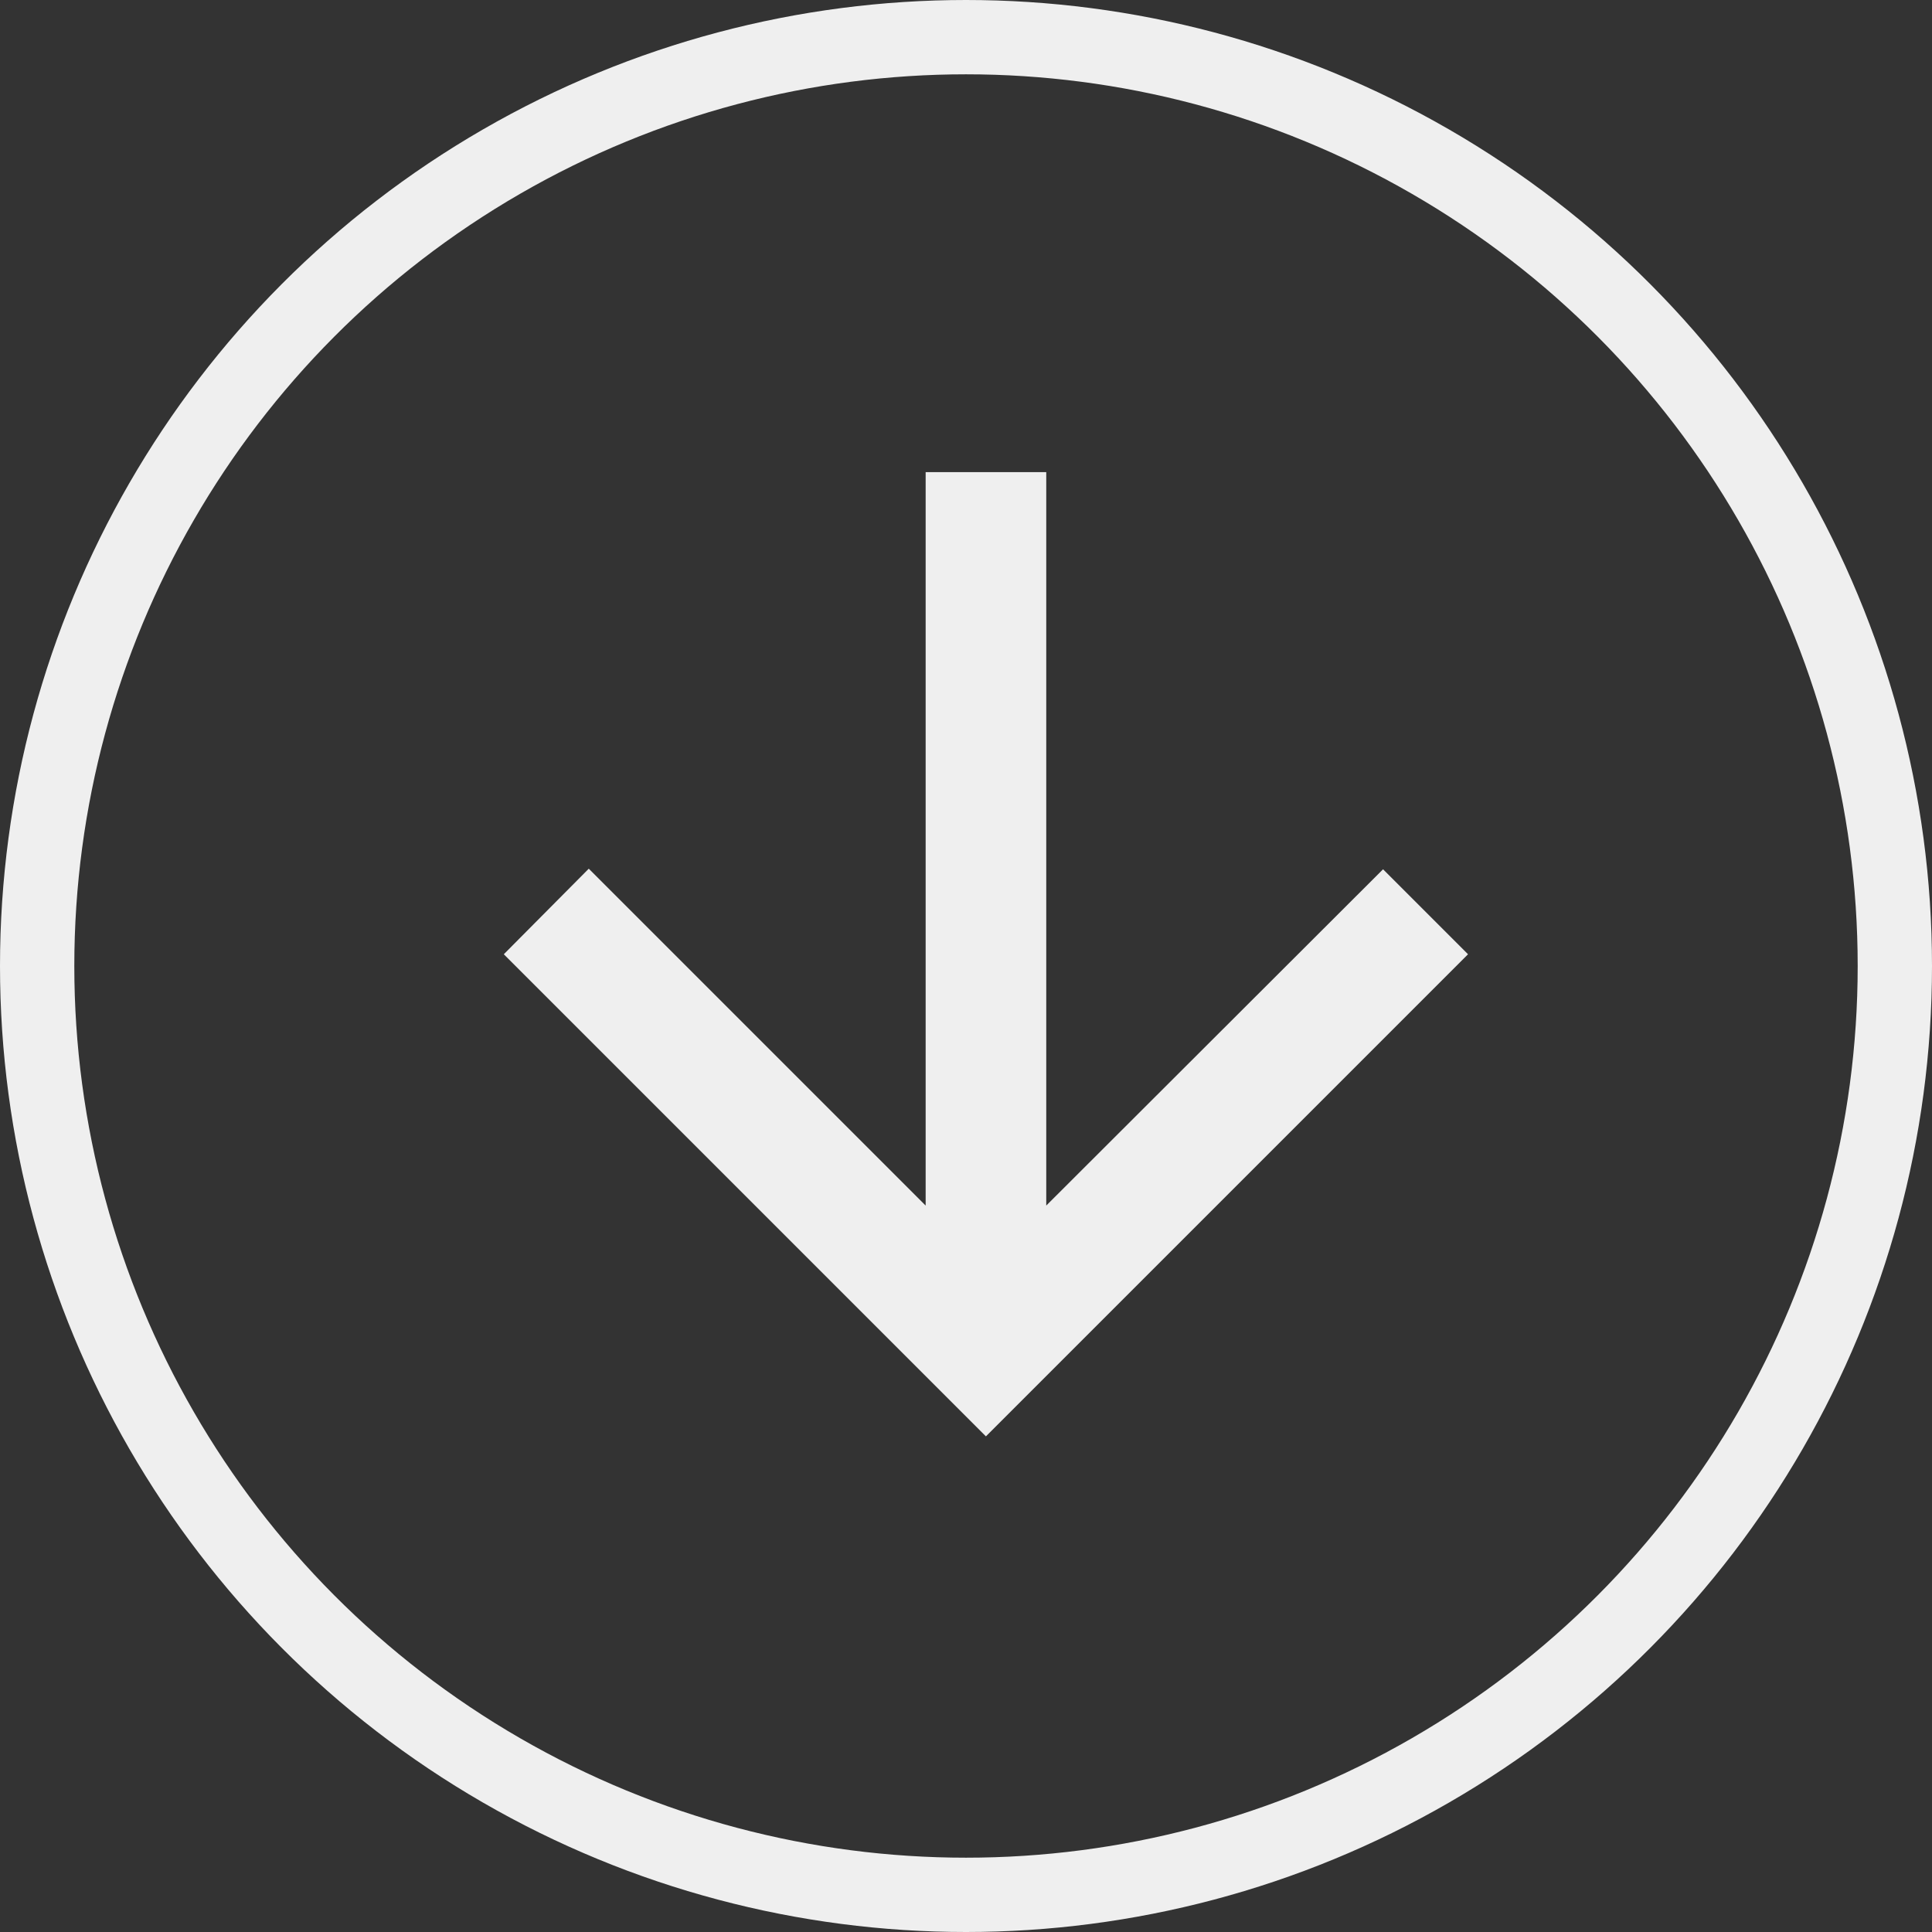 <svg xmlns="http://www.w3.org/2000/svg" width="52" height="52" viewBox="0 0 52 52"><rect x="0" y="0" width="52" height="52" fill="#333333" stroke="none"/><defs><style>.a,.c{fill:none;}.b{fill:#efefef;}.c{stroke:#efefef;stroke-width:2px;}.d{stroke:none;}</style></defs><g transform="translate(-1799.531 -808.531)"><g transform="translate(1806.603 853.679) rotate(-90)"><path class="a" d="M0,0H38.928V38.928H0Z"/><path class="b" d="M25.952,11.354H6.212l9.067-9.067L12.976,0,0,12.976,12.976,25.952l2.287-2.287L6.212,14.6h19.74Z" transform="translate(6.488 6.488)"/></g><g class="c" transform="translate(1799.531 808.531)"><circle class="d" cx="26" cy="26" r="26"/><circle class="a" cx="26" cy="26" r="25"/></g></g></svg>